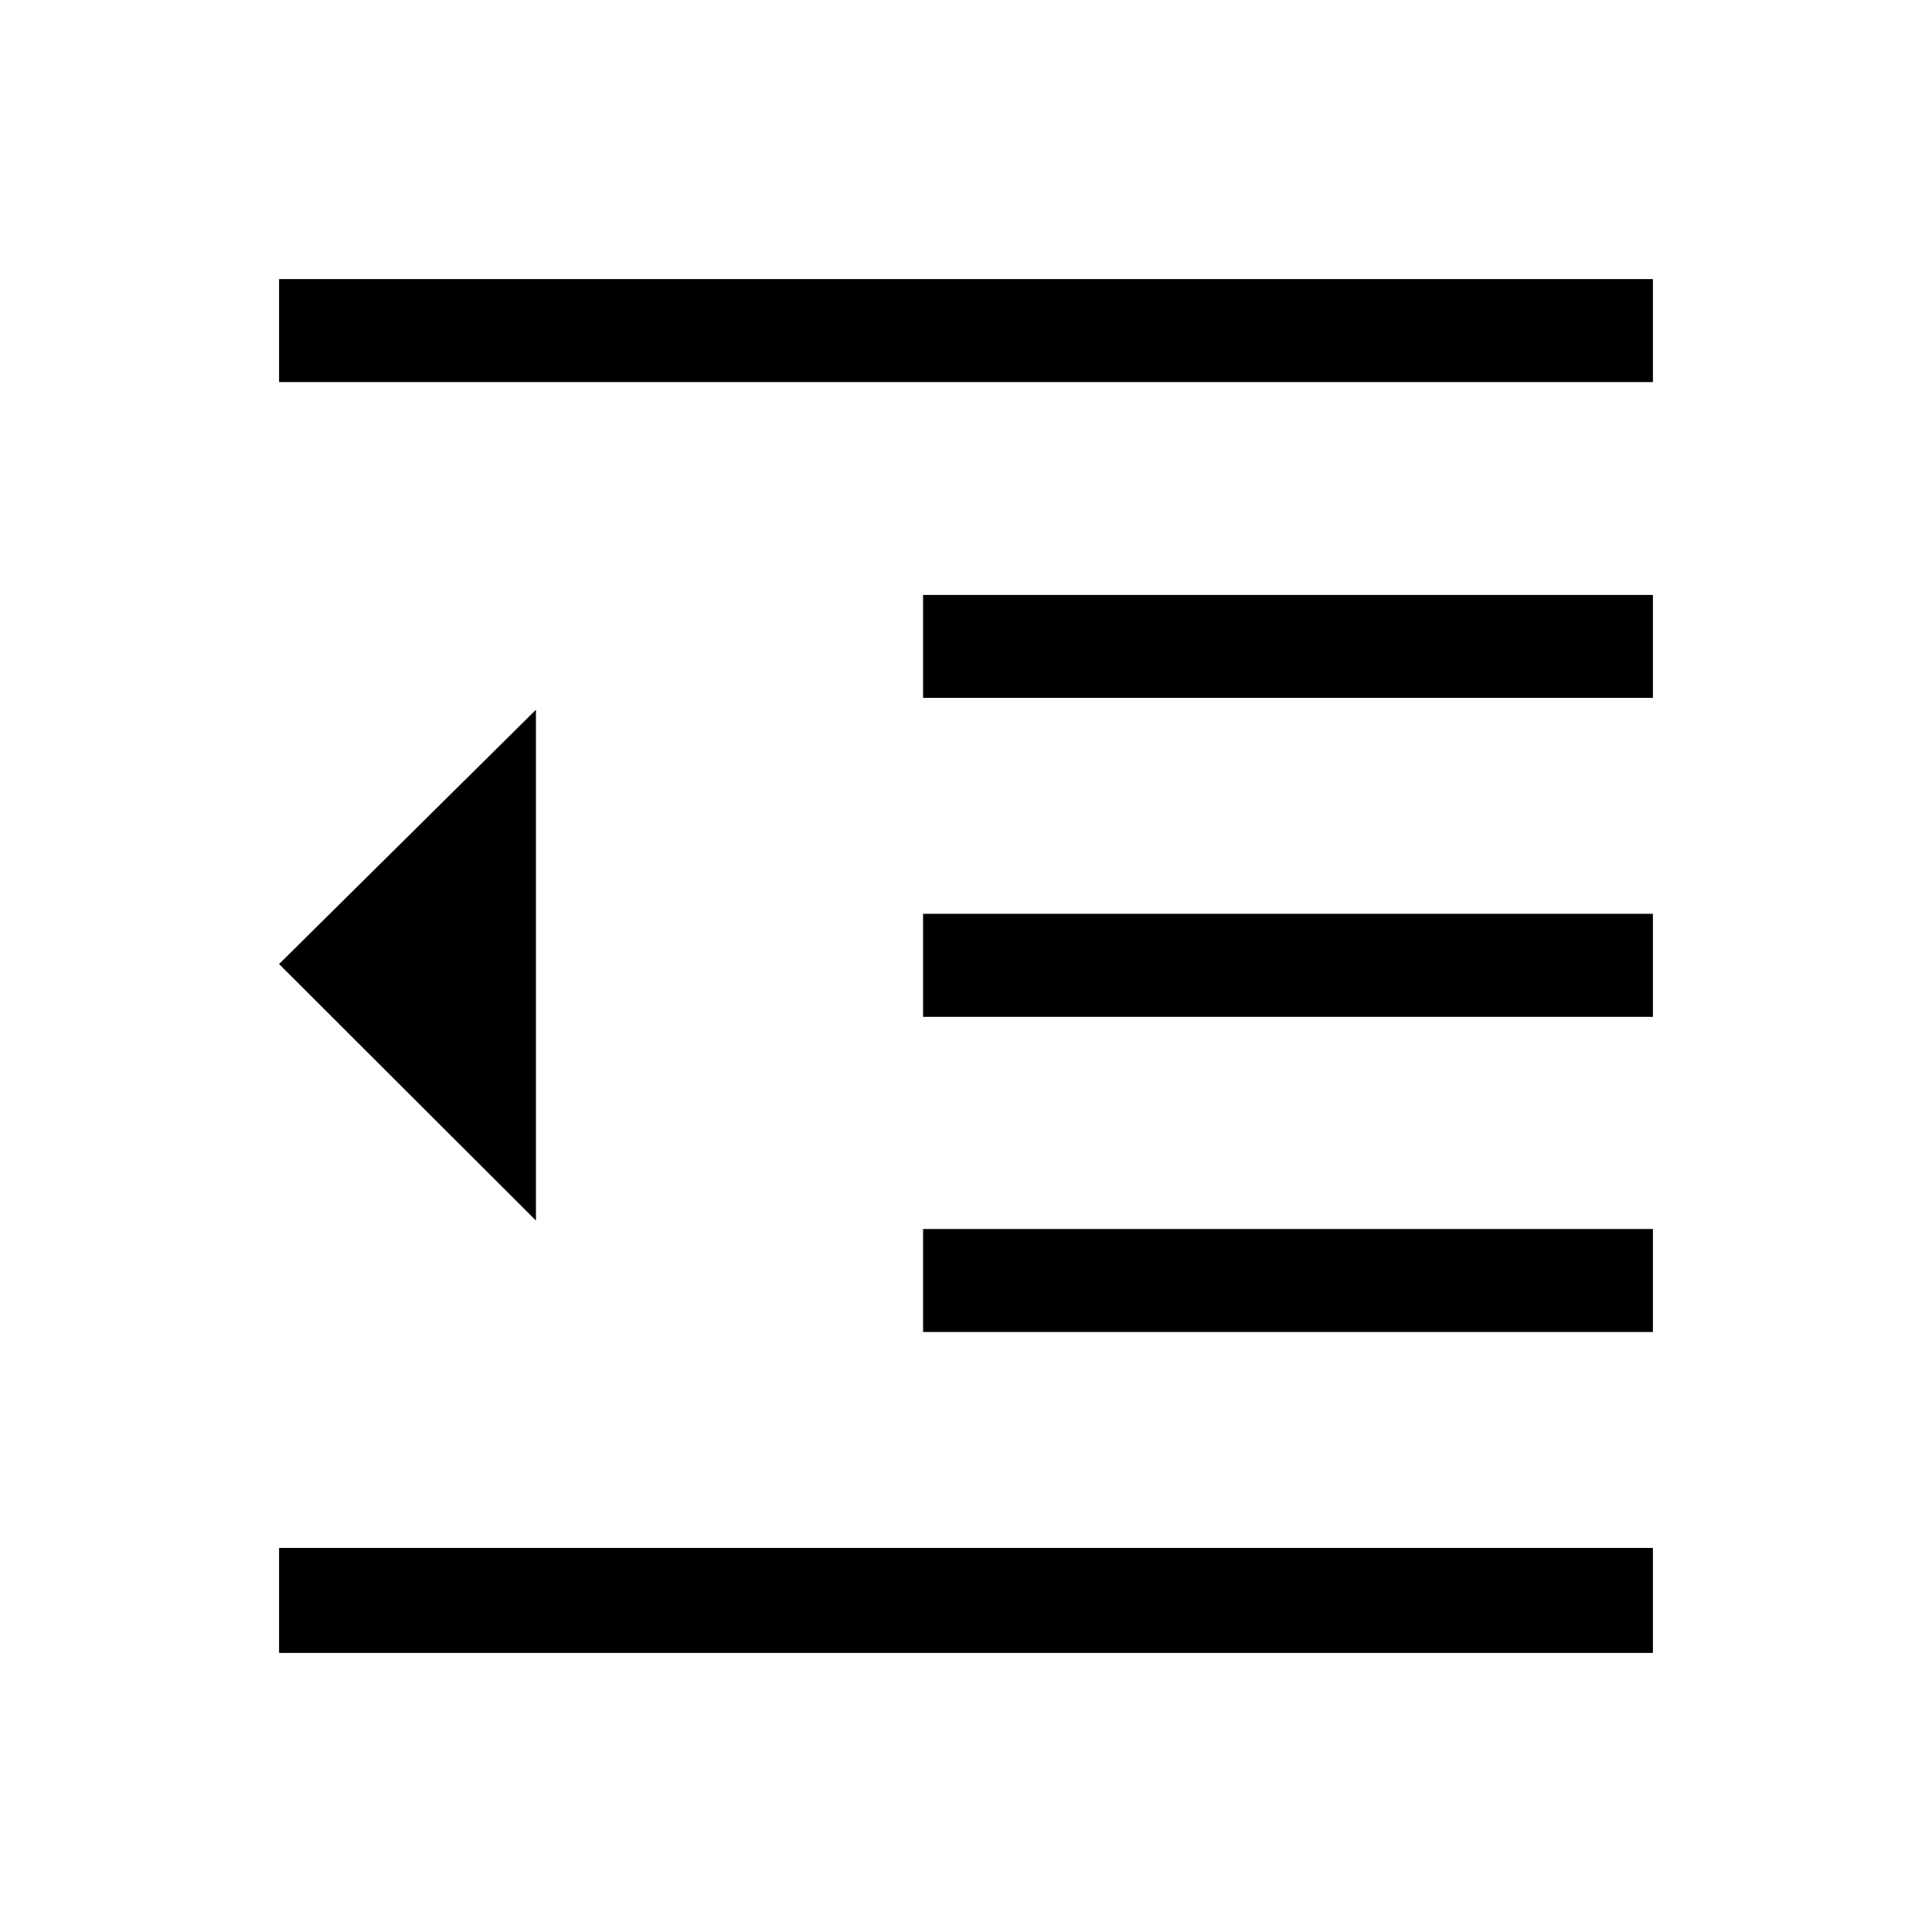 <svg xmlns="http://www.w3.org/2000/svg" height="40" viewBox="0 -960 960 960" width="40"><path d="M138.67-138.67v-52.18h682.66v52.18H138.67Zm320-159.46v-51.18h362.66v51.18H458.67Zm0-156.61v-51.18h362.66v51.18H458.67Zm0-158.47v-51.17h362.66v51.17H458.67Zm-320-156.94v-51.18h682.66v51.18H138.67Zm127.64 416.66L138.67-480.97l127.64-126.36v253.84Z"/></svg>